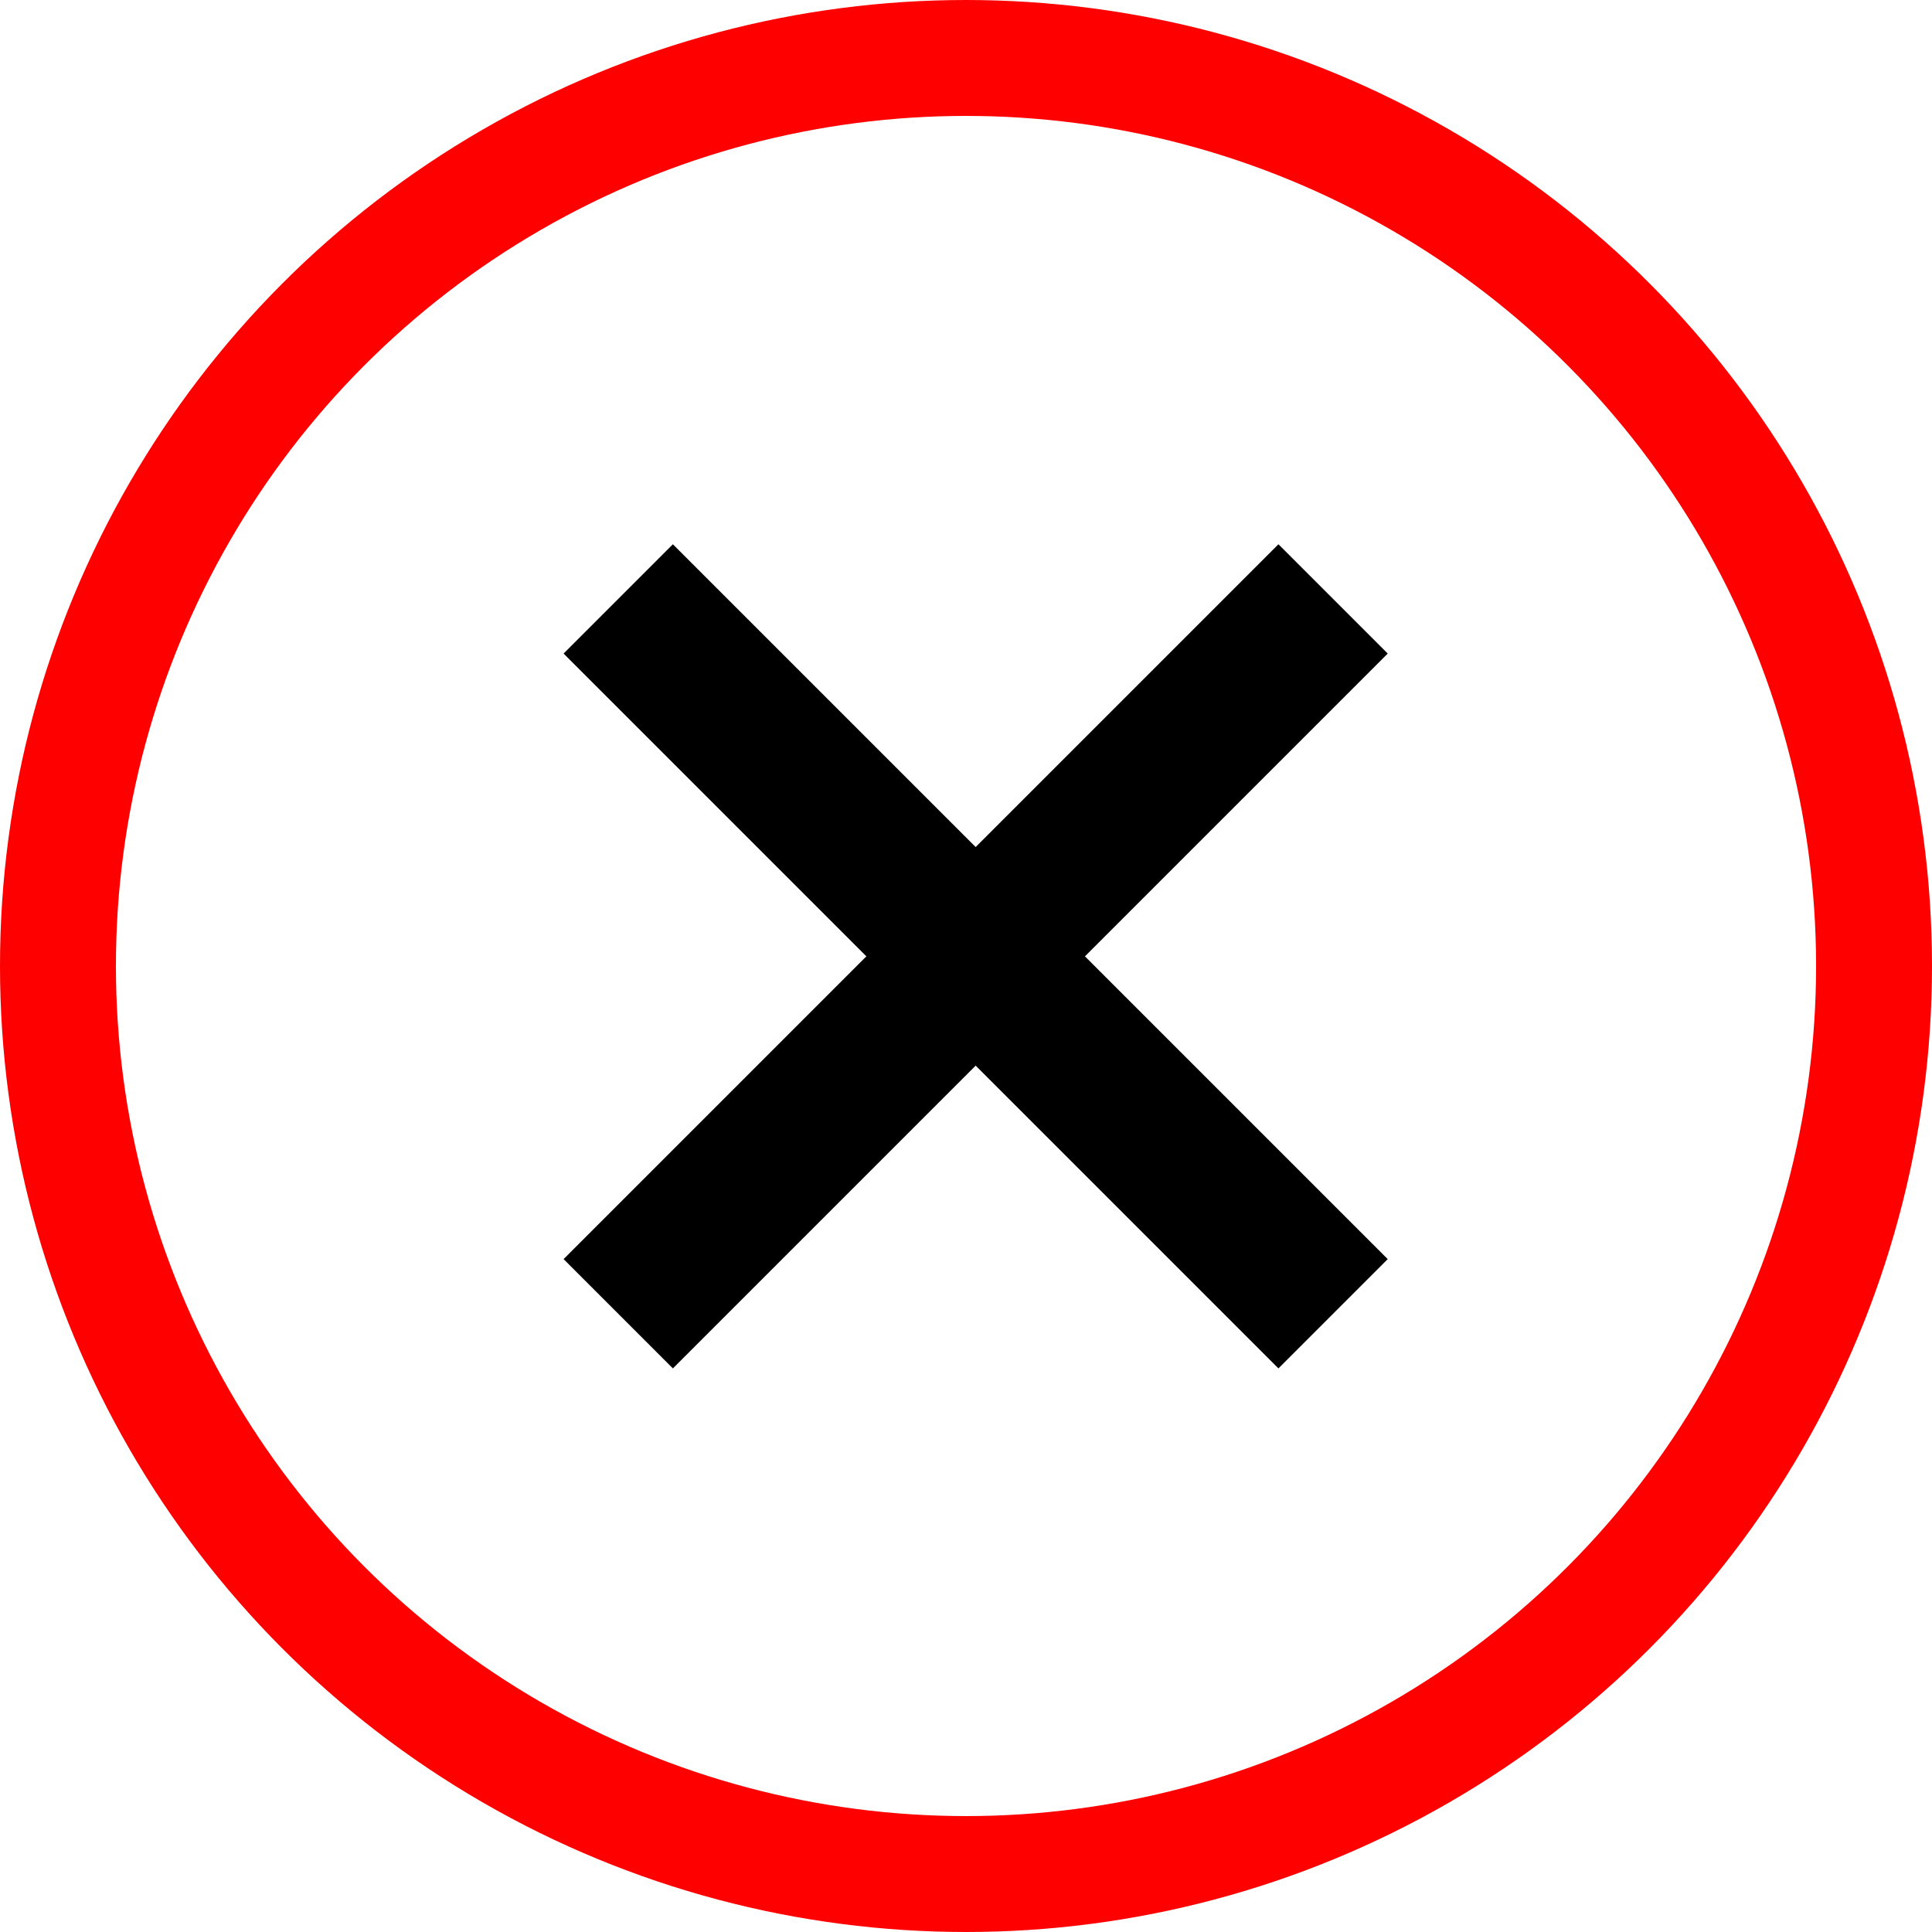 <svg width="100" height="100" viewBox="0 0 100 100" fill="none" xmlns="http://www.w3.org/2000/svg">
<circle cx="50" cy="50" r="47" stroke="#FE0000" stroke-width="6"/>
<path d="M32 31L69 68" stroke="black" stroke-width="8"/>
<path d="M32 68L69 31" stroke="black" stroke-width="8"/>
</svg>
